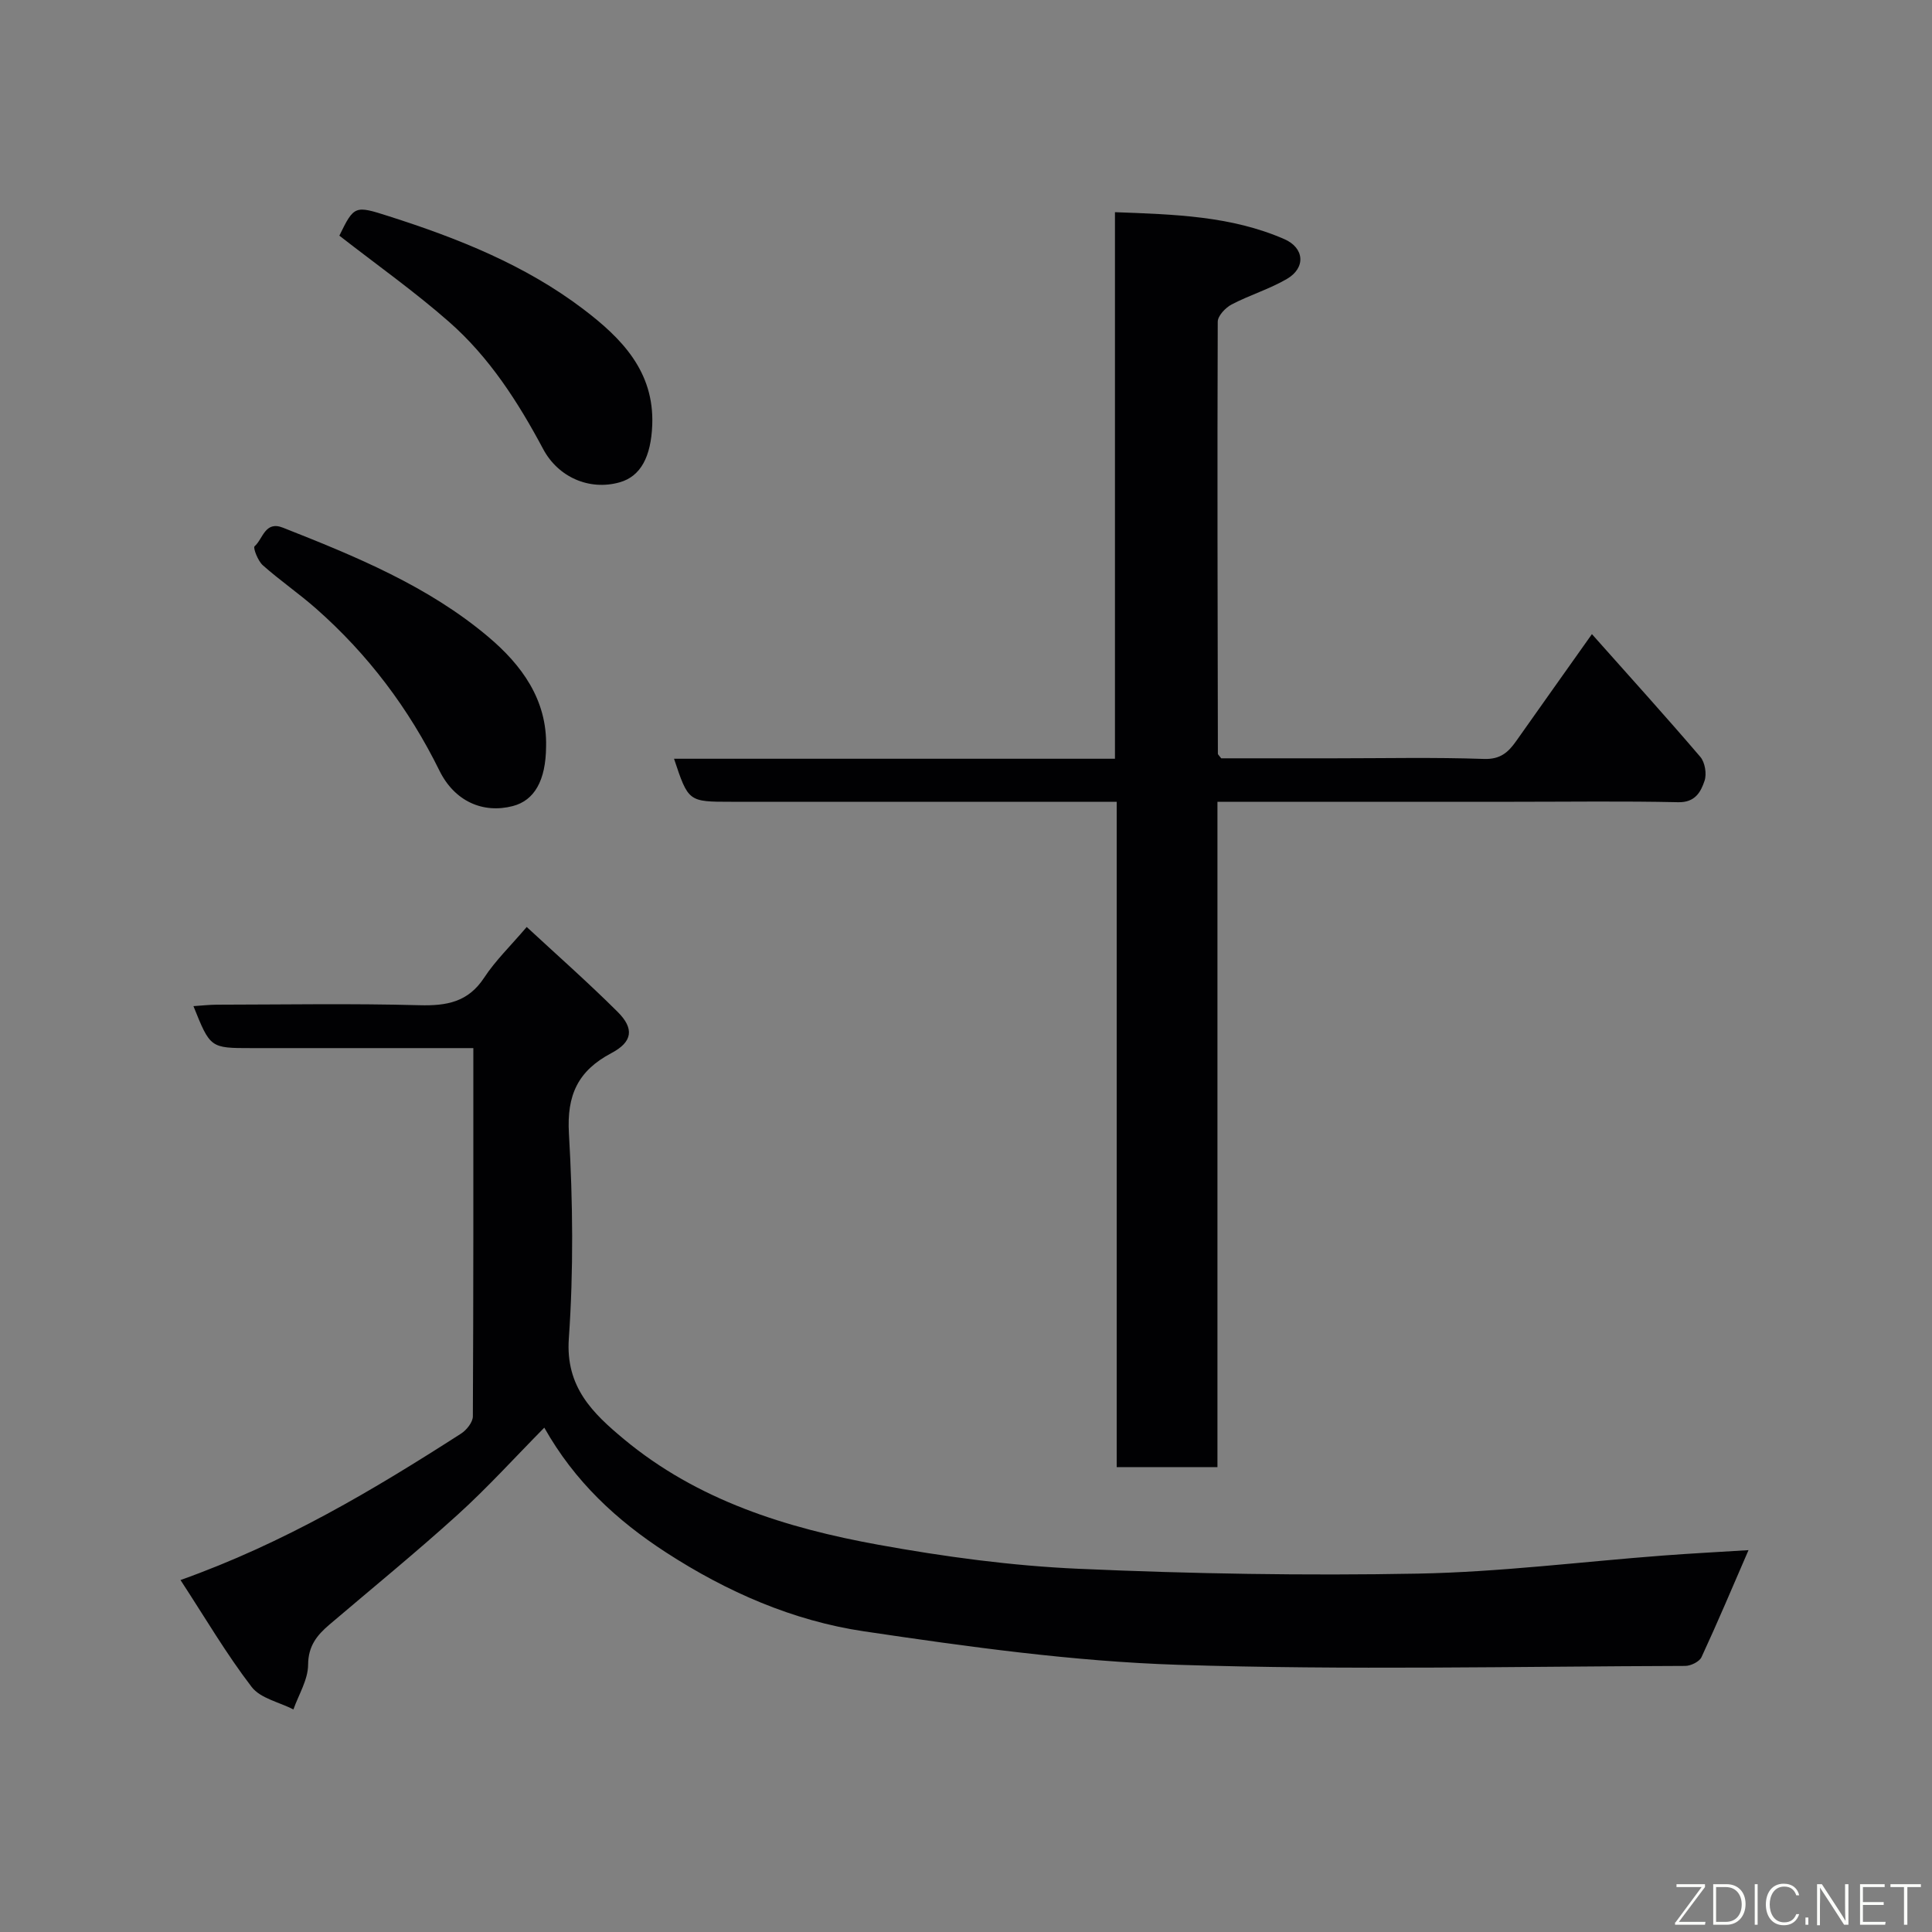 <svg enable-background="new 0 0 400 400" viewBox="0 0 400 400" xmlns="http://www.w3.org/2000/svg"><rect x="0" y="0" width="400" height="400" fill="#808080" stroke="none"/><path d="m37.37 327.13c21.51-7.66 39.97-18.68 58.09-30.32 1.14-.73 2.43-2.35 2.44-3.56.13-25.16.1-50.32.1-76.25-1.76 0-3.34 0-4.92 0-13.66 0-27.33 0-40.99 0-8.55 0-8.55 0-12.04-8.69 1.68-.11 3.23-.29 4.79-.3 14-.02 28-.27 41.99.11 5.64.15 10.08-.63 13.41-5.7 2.32-3.54 5.45-6.55 8.81-10.5 6.22 5.76 12.7 11.48 18.81 17.56 3.5 3.48 3.12 6.23-1.27 8.55-6.91 3.65-9.27 8.66-8.8 16.64.82 14.12.97 28.37-.02 42.46-.71 10.07 5.01 15.51 11.39 20.82 15.26 12.7 33.68 18.43 52.73 21.88 13.67 2.48 27.57 4.36 41.43 4.97 23.4 1.04 46.86 1.44 70.28 1 16.92-.32 33.81-2.46 50.71-3.74 5.92-.45 11.84-.75 17.7-1.12-3.25 7.49-6.36 14.88-9.73 22.15-.44.95-2.22 1.82-3.38 1.82-34.99.1-70.01.9-104.97-.23-21.74-.7-43.48-3.73-65.04-6.93-14.71-2.18-28.39-8.16-41-16.34-10.2-6.62-18.9-14.65-25.2-25.83-6.19 6.27-11.77 12.44-17.91 18-8.64 7.83-17.7 15.22-26.58 22.78-2.57 2.19-4.39 4.41-4.41 8.32-.02 3.09-1.95 6.16-3.04 9.24-2.94-1.51-6.84-2.29-8.65-4.66-5.23-6.81-9.61-14.3-14.73-22.13z" fill="#010103"/><path d="m329.59 131.29c7.83 8.81 15.26 17.01 22.45 25.42.96 1.13 1.35 3.51.87 4.94-.78 2.33-1.96 4.52-5.46 4.44-11.32-.25-22.66-.09-33.98-.09-18.49 0-36.98 0-55.48 0-1.8 0-3.6 0-5.93 0v137.75c-7.13 0-13.72 0-20.86 0 0-45.68 0-91.39 0-137.75-2.29 0-4.05 0-5.82 0-24.66 0-49.31 0-73.97 0-8.89 0-8.89 0-11.86-8.91h91.29c0-37.75 0-75.13 0-113.16 12.3.46 24.03.77 35.05 5.57 4.19 1.82 4.5 5.95.55 8.25-3.62 2.11-7.73 3.34-11.45 5.29-1.27.67-2.87 2.35-2.87 3.58-.11 29.82-.03 59.64.03 89.45 0 .13.18.26.69.93h23.41c10.33 0 20.67-.23 30.98.13 3.41.12 5.04-1.38 6.68-3.7 5.05-7.16 10.13-14.31 15.68-22.14z" fill="#010103"/><path d="m70.26 48.79c3.06-6.28 3.24-6.26 10.19-4.04 14.36 4.58 28.31 10.12 40.39 19.31 7.82 5.95 14.64 12.83 14.2 23.95-.26 6.51-2.36 10.61-6.75 11.85-6.28 1.77-12.73-1.06-15.84-6.9-5.2-9.75-11.16-19.03-19.5-26.34-7.1-6.24-14.86-11.73-22.69-17.83z" fill="#010103"/><path d="m113.06 154.62c-.06 6.94-2.39 11.1-6.9 12.27-6.14 1.59-12.04-.96-15.18-7.34-6.34-12.87-14.79-24.07-25.52-33.53-3.56-3.14-7.51-5.84-11.06-9-1.01-.9-2.04-3.61-1.7-3.91 1.75-1.51 2.14-5.34 5.88-3.86 15.05 5.94 30.08 12.09 42.56 22.64 6.81 5.75 12.18 12.96 11.92 22.73z" fill="#010103"/><g fill="#fbfcfa"><path d="m346.9 398 5.4-7.3h-5.2v-.6h5.9v.6l-5.4 7.2h5.5l-.1.6h-6.2v-.5z"/><path d="m354.7 390.1h2.8c2.3 0 3.9 1.6 3.9 4.1s-1.6 4.3-3.9 4.3h-2.8zm.6 7.8h2c2.2 0 3.3-1.6 3.3-3.6 0-1.8-1-3.6-3.3-3.6h-2z"/><path d="m363.9 390.1v8.4h-.6v-8.4h1.6z"/><path d="m372.5 396.3c-.4 1.3-1.4 2.3-3.2 2.3-2.4 0-3.7-1.9-3.7-4.3 0-2.3 1.2-4.3 3.7-4.3 1.8 0 2.9 1 3.2 2.4h-.6c-.4-1.1-1.1-1.8-2.5-1.8-2.1 0-3 1.9-3 3.7s.9 3.7 3 3.7c1.4 0 2.1-.7 2.5-1.7z"/><path d="m373.8 398.5v-1.5h.6v1.5z"/><path d="m376.2 398.5v-8.4h1c1.3 2 4.4 6.7 4.9 7.6-.1-1.2-.1-2.4-.1-3.8v-3.8h.7v8.4h-.9c-1.2-1.9-4.4-6.8-5-7.7.1 1.1 0 2.3 0 3.9v3.9h-.6z"/><path d="m390 394.4h-4.3v3.5h4.7l-.1.6h-5.2v-8.4h5.1v.6h-4.5v3.1h4.3z"/><path d="m394.2 390.7h-2.8v-.6h6.3v.6h-2.8v7.8h-.7z"/></g></svg>